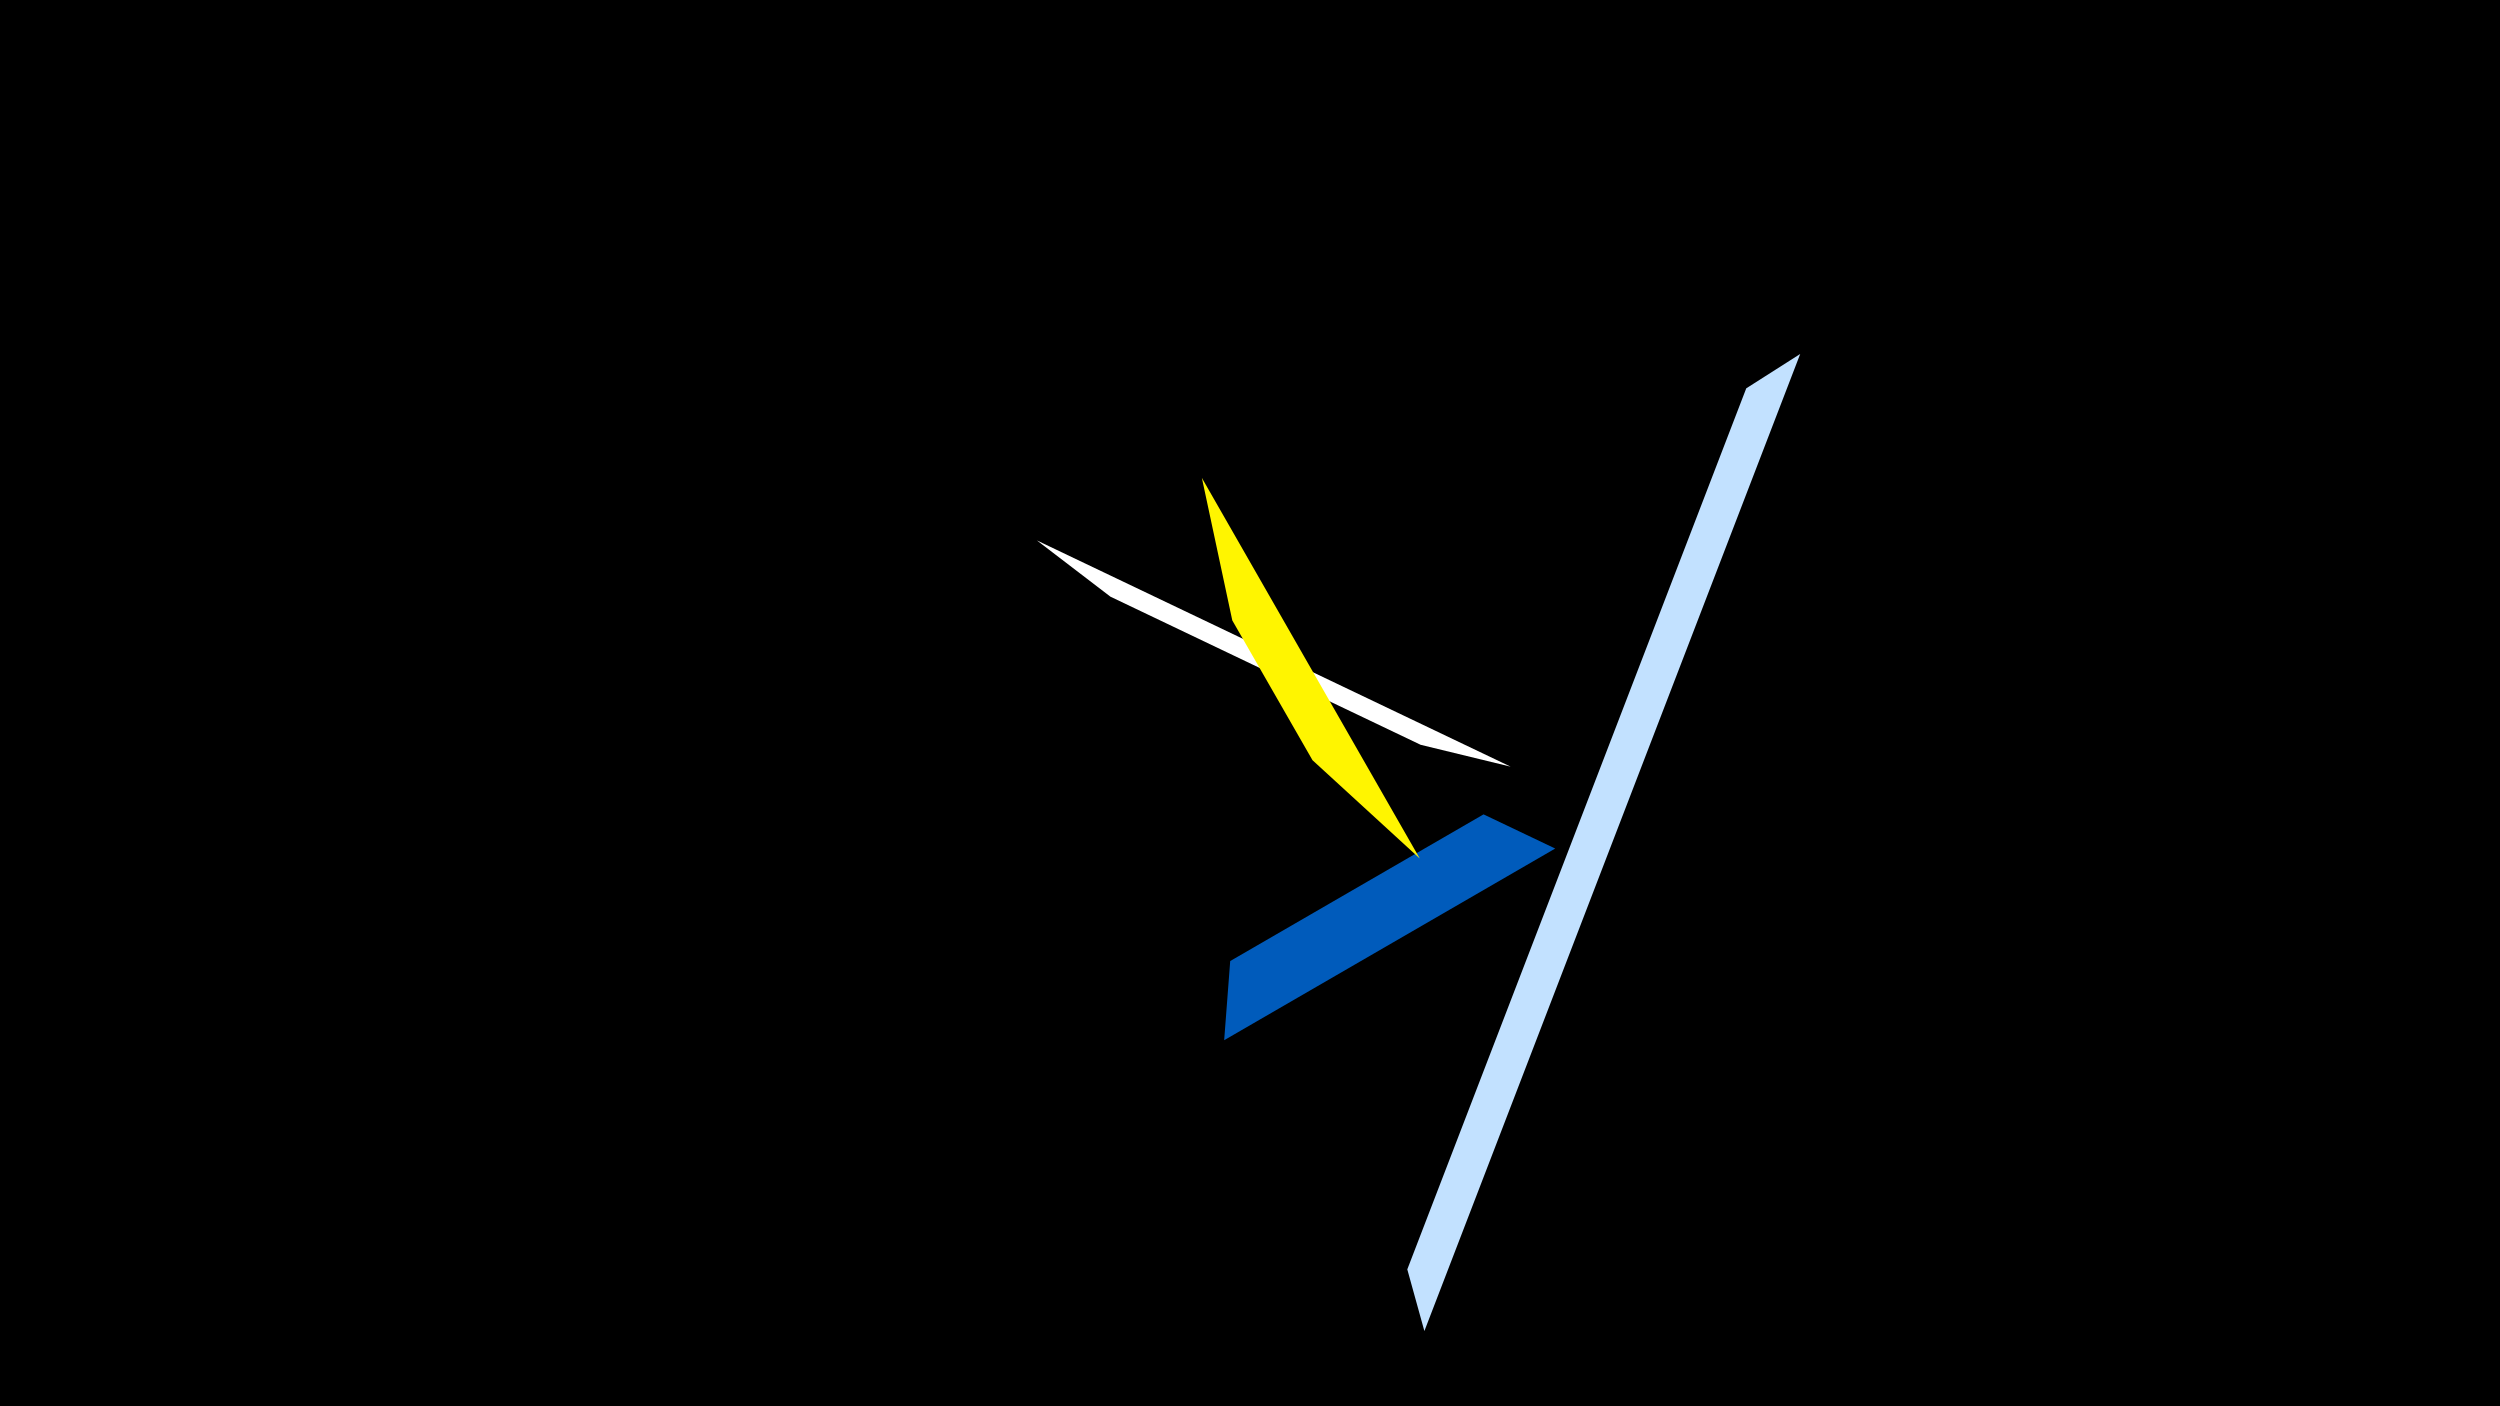 <svg width="1200" height="675" viewBox="-500 -500 1200 675" xmlns="http://www.w3.org/2000/svg"><title>19810</title><path d="M-500-500h1200v675h-1200z" fill="#000"/><path d="M183.7 138.9l180.4-469-25.9 16.5-162.7 422.9z" fill="#c2e1ff"/><path d="M-2.3-240.6l227.4 108.6-43.2-10.5-148.9-71.1z" fill="#fff"/><path d="M87.6-0.7l158.9-92-34.4-16.4-121.6 70.4z" fill="#005bbb"/><path d="M181.5-87.9l-104.6-182.7 14.6 68.4 38.5 67.1z" fill="#fff500"/></svg>